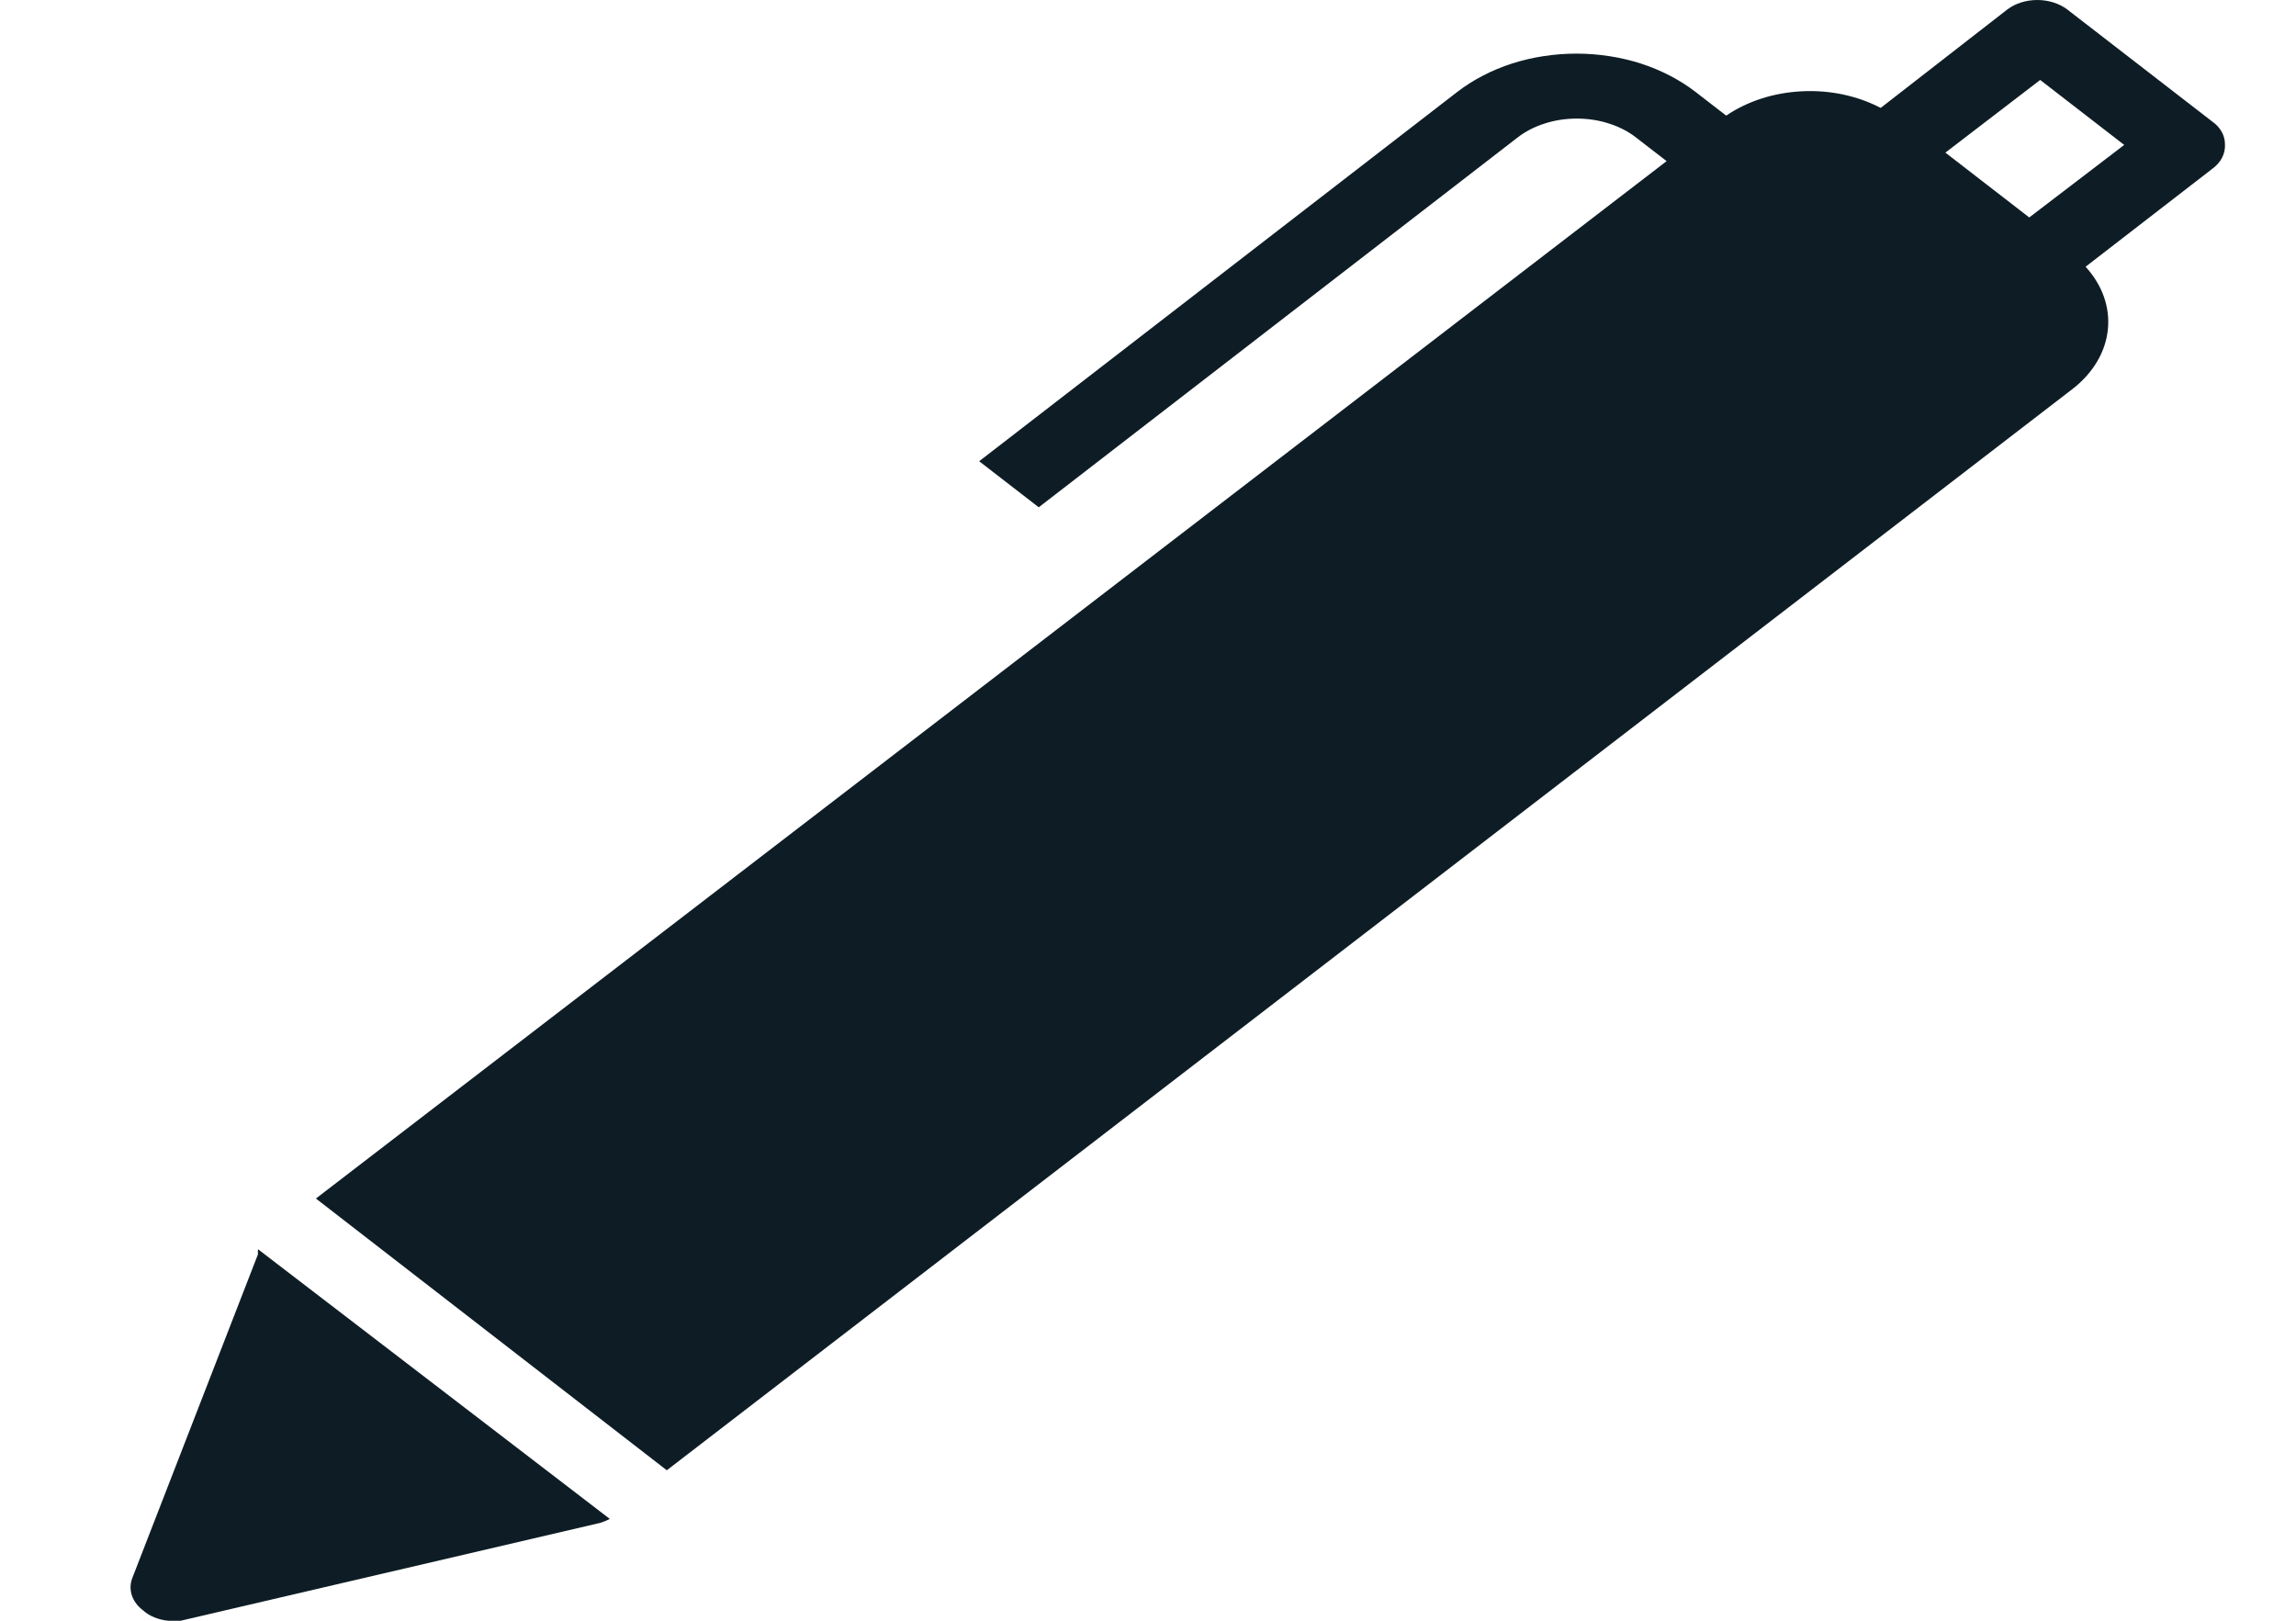 <svg width="17" height="12" viewBox="0 0 17 12" fill="none" xmlns="http://www.w3.org/2000/svg">
<path d="M16.474 1.068C16.474 1.036 16.466 1.005 16.45 0.976C16.434 0.947 16.41 0.921 16.38 0.9L15.305 0.069C15.246 0.025 15.167 0 15.084 0C15.002 0 14.923 0.025 14.864 0.069L13.925 0.799C13.753 0.709 13.548 0.665 13.341 0.676C13.133 0.686 12.937 0.75 12.781 0.856L12.552 0.679C12.436 0.59 12.299 0.519 12.148 0.47C11.997 0.422 11.835 0.397 11.672 0.397C11.509 0.397 11.347 0.422 11.196 0.47C11.045 0.519 10.908 0.59 10.792 0.679L7.25 3.415L7.691 3.756L11.234 1.02C11.291 0.975 11.36 0.939 11.436 0.915C11.512 0.89 11.593 0.878 11.675 0.878C11.757 0.878 11.838 0.89 11.914 0.915C11.99 0.939 12.059 0.975 12.116 1.02L12.34 1.193L2.339 8.874L4.937 10.886L15.348 2.878C15.499 2.76 15.59 2.605 15.607 2.44C15.624 2.275 15.566 2.11 15.442 1.975L16.38 1.25C16.412 1.227 16.437 1.198 16.453 1.167C16.469 1.135 16.476 1.102 16.474 1.068ZM15.025 1.61L14.404 1.13L15.106 0.592L15.728 1.073L15.025 1.61ZM1.91 9.249C1.909 9.262 1.909 9.275 1.91 9.287L0.978 11.688C0.963 11.729 0.963 11.773 0.977 11.814C0.991 11.855 1.019 11.893 1.059 11.923C1.106 11.966 1.173 11.993 1.245 12H1.338L4.446 11.275C4.47 11.267 4.493 11.258 4.515 11.246L1.91 9.249Z" fill="#0E1D25"/>
</svg>
